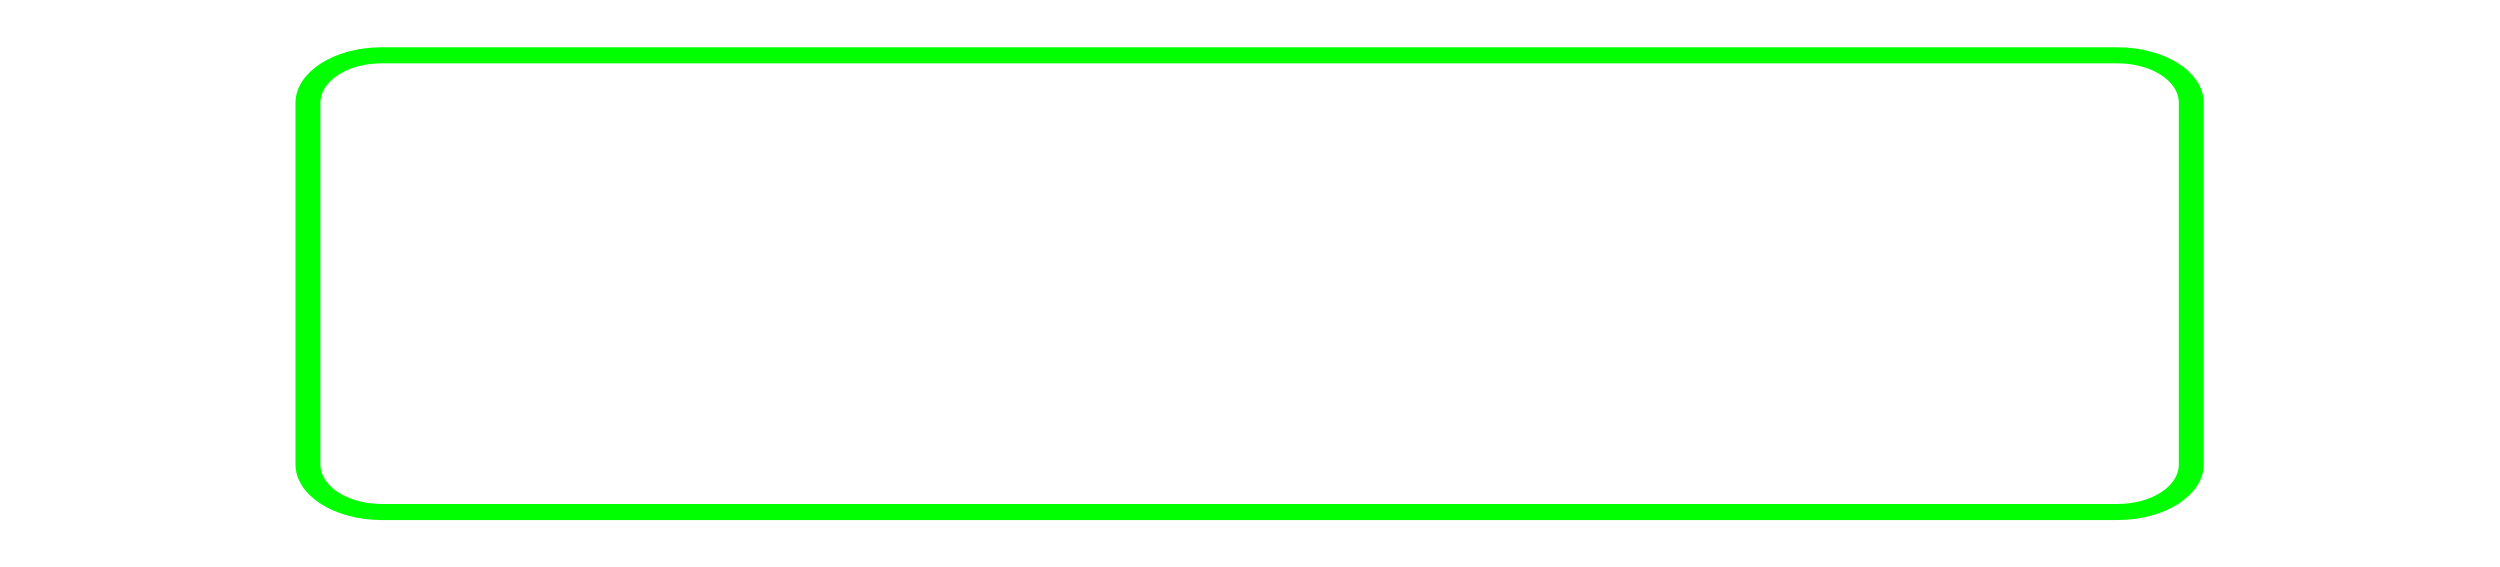 <?xml version="1.0" encoding="UTF-8" standalone="no"?>
<!-- Created with Inkscape (http://www.inkscape.org/) -->

<svg
   xmlns:dc="http://purl.org/dc/elements/1.1/"
   xmlns:cc="http://creativecommons.org/ns#"
   xmlns:rdf="http://www.w3.org/1999/02/22-rdf-syntax-ns#"
   xmlns:svg="http://www.w3.org/2000/svg"
   xmlns="http://www.w3.org/2000/svg"
   xmlns:sodipodi="http://sodipodi.sourceforge.net/DTD/sodipodi-0.dtd"
   xmlns:inkscape="http://www.inkscape.org/namespaces/inkscape"
   width="721.497"
   height="163.725"
   id="svg2"
   version="1.1"
   inkscape:version="0.48.1 "
   sodipodi:docname="mmhtpselected.svg">
  <defs
     id="defs4">
    <filter
       id="filter3001"
       inkscape:label="Glow"
       inkscape:menu="Shadows and Glows"
       inkscape:menu-tooltip="Glow of object's own color at the edges"
       color-interpolation-filters="sRGB">
      <feGaussianBlur
         id="feGaussianBlur3003"
         stdDeviation="5"
         result="result91" />
      <feComposite
         id="feComposite3005"
         in2="result91"
         in="SourceGraphic"
         operator="over" />
    </filter>
    <filter
       id="filter3001-1"
       inkscape:label="Glow"
       inkscape:menu="Shadows and Glows"
       inkscape:menu-tooltip="Glow of object's own color at the edges"
       color-interpolation-filters="sRGB">
      <feGaussianBlur
         id="feGaussianBlur3003-5"
         stdDeviation="5"
         result="result91" />
      <feComposite
         id="feComposite3005-5"
         in2="result91"
         in="SourceGraphic"
         operator="over" />
    </filter>
    <filter
       id="filter3179"
       inkscape:label="Glow"
       inkscape:menu="Shadows and Glows"
       inkscape:menu-tooltip="Glow of object's own color at the edges"
       color-interpolation-filters="sRGB">
      <feGaussianBlur
         id="feGaussianBlur3181"
         stdDeviation="5"
         result="result91" />
      <feComposite
         id="feComposite3183"
         in2="result91"
         in="SourceGraphic"
         operator="over" />
    </filter>
    <filter
       id="filter3179-5"
       inkscape:label="Glow"
       inkscape:menu="Shadows and Glows"
       inkscape:menu-tooltip="Glow of object's own color at the edges"
       color-interpolation-filters="sRGB">
      <feGaussianBlur
         id="feGaussianBlur3181-2"
         stdDeviation="5"
         result="result91" />
      <feComposite
         id="feComposite3183-2"
         in2="result91"
         in="SourceGraphic"
         operator="over" />
    </filter>
    <filter
       id="filter3179-1"
       inkscape:label="Glow"
       inkscape:menu="Shadows and Glows"
       inkscape:menu-tooltip="Glow of object's own color at the edges"
       color-interpolation-filters="sRGB">
      <feGaussianBlur
         id="feGaussianBlur3181-5"
         stdDeviation="5"
         result="result91" />
      <feComposite
         id="feComposite3183-6"
         in2="result91"
         in="SourceGraphic"
         operator="over" />
    </filter>
    <filter
       id="filter3179-9"
       inkscape:label="Glow"
       inkscape:menu="Shadows and Glows"
       inkscape:menu-tooltip="Glow of object's own color at the edges"
       color-interpolation-filters="sRGB">
      <feGaussianBlur
         id="feGaussianBlur3181-1"
         stdDeviation="5"
         result="result91" />
      <feComposite
         id="feComposite3183-5"
         in2="result91"
         in="SourceGraphic"
         operator="over" />
    </filter>
    <filter
       id="filter3179-5-9"
       inkscape:label="Glow"
       inkscape:menu="Shadows and Glows"
       inkscape:menu-tooltip="Glow of object's own color at the edges"
       color-interpolation-filters="sRGB">
      <feGaussianBlur
         id="feGaussianBlur3181-2-5"
         stdDeviation="5"
         result="result91" />
      <feComposite
         id="feComposite3183-2-0"
         in2="result91"
         in="SourceGraphic"
         operator="over" />
    </filter>
  </defs>
  <sodipodi:namedview
     id="base"
     pagecolor="#ffffff"
     bordercolor="#666666"
     borderopacity="1.0"
     inkscape:pageopacity="0.0"
     inkscape:pageshadow="2"
     inkscape:zoom="0.57666667"
     inkscape:cx="6.8641293"
     inkscape:cy="-20.261733"
     inkscape:document-units="px"
     inkscape:current-layer="layer3"
     showgrid="false"
     inkscape:window-width="1280"
     inkscape:window-height="738"
     inkscape:window-x="-8"
     inkscape:window-y="-8"
     inkscape:window-maximized="1"
     fit-margin-top="0"
     fit-margin-left="0"
     fit-margin-right="0"
     fit-margin-bottom="0" />
  <g
     inkscape:groupmode="layer"
     id="layer3"
     inkscape:label="Layer"
     transform="translate(58.991,-467.23)"
     style="display:inline">
    <flowRoot
       xml:space="preserve"
       id="flowRoot3143"
       style="font-size:40px;font-style:normal;font-weight:normal;line-height:125%;letter-spacing:0px;word-spacing:0px;fill:#000000;fill-opacity:1;stroke:none;font-family:Sans"><flowPara
         id="flowPara3149" /></flowRoot>    <g
       transform="translate(-84.207,62.803)"
       style="font-size:90px;font-style:normal;font-weight:normal;line-height:125%;letter-spacing:0px;word-spacing:0px;fill:#ffffff;fill-opacity:1;stroke:none;font-family:Sans"
       id="flowRoot3151">
      <path
         d="m 136.988,513.17 0,-64.424 8.525,0 0,26.455 33.486,0 0,-26.455 8.525,0 0,64.424 -8.525,0 0,-30.366 -33.486,0 0,30.366 z"
         id="path3487"
         inkscape:connector-curvature="0" />
      <path
         d="m 197.809,489.835 c 0,-8.643 2.402,-15.044 7.207,-19.204 4.014,-3.457 8.906,-5.186 14.678,-5.186 6.416,5e-5 11.66,2.102 15.732,6.306 4.072,4.204 6.108,10.012 6.108,17.424 -5e-5,6.006 -0.901,10.73 -2.703,14.172 -1.802,3.442 -4.424,6.116 -7.866,8.02 -3.442,1.904 -7.2,2.856 -11.272,2.856 -6.533,0 -11.814,-2.095 -15.842,-6.284 -4.028,-4.189 -6.042,-10.225 -6.042,-18.105 z m 8.13,0 c -1e-5,5.977 1.304,10.452 3.911,13.425 2.607,2.974 5.889,4.46 9.844,4.46 3.926,1e-5 7.192,-1.494 9.8,-4.482 2.607,-2.988 3.911,-7.544 3.911,-13.667 -4e-5,-5.771 -1.311,-10.144 -3.933,-13.118 -2.622,-2.974 -5.881,-4.46 -9.778,-4.46 -3.955,4e-5 -7.236,1.48 -9.844,4.438 -2.607,2.959 -3.911,7.427 -3.911,13.403 z"
         id="path3489"
         inkscape:connector-curvature="0" />
      <path
         d="m 259.464,513.17 -14.282,-46.67 8.174,0 7.427,26.938 2.769,10.02 c 0.117,-0.498 0.923,-3.706 2.417,-9.624 l 7.427,-27.334 8.13,0 6.987,27.07 2.329,8.921 2.681,-9.009 7.998,-26.982 7.69,0 -14.59,46.67 -8.218,0 -7.427,-27.949 -1.802,-7.954 -9.448,35.903 z"
         id="path3491"
         inkscape:connector-curvature="0" />
      <path
         d="m 358.121,506.095 1.143,6.987 c -2.227,0.469 -4.219,0.703 -5.977,0.703 -2.871,0 -5.098,-0.454 -6.68,-1.362 -1.582,-0.908 -2.695,-2.102 -3.34,-3.582 -0.645,-1.479 -0.967,-4.592 -0.967,-9.338 l 0,-26.851 -5.801,0 0,-6.152 5.801,0 0,-11.558 7.866,-4.746 0,16.304 7.954,0 0,6.152 -7.954,0 0,27.29 c -10e-6,2.256 0.139,3.706 0.417,4.351 0.278,0.645 0.732,1.157 1.362,1.538 0.63,0.381 1.531,0.571 2.703,0.571 0.879,10e-6 2.036,-0.103 3.472,-0.308 z"
         id="path3493"
         inkscape:connector-curvature="0" />
      <path
         d="m 362.867,489.835 c -10e-6,-8.643 2.402,-15.044 7.207,-19.204 4.014,-3.457 8.906,-5.186 14.678,-5.186 6.416,5e-5 11.66,2.102 15.732,6.306 4.072,4.204 6.108,10.012 6.108,17.424 -4e-5,6.006 -0.901,10.73 -2.703,14.172 -1.802,3.442 -4.424,6.116 -7.866,8.02 -3.442,1.904 -7.2,2.856 -11.272,2.856 -6.533,0 -11.814,-2.095 -15.842,-6.284 -4.028,-4.189 -6.042,-10.225 -6.042,-18.105 z m 8.13,0 c -1e-5,5.977 1.304,10.452 3.911,13.425 2.607,2.974 5.889,4.46 9.844,4.46 3.926,1e-5 7.192,-1.494 9.8,-4.482 2.607,-2.988 3.911,-7.544 3.911,-13.667 -4e-5,-5.771 -1.311,-10.144 -3.933,-13.118 -2.622,-2.974 -5.881,-4.46 -9.778,-4.46 -3.955,4e-5 -7.236,1.48 -9.844,4.438 -2.607,2.959 -3.911,7.427 -3.911,13.403 z"
         id="path3495"
         inkscape:connector-curvature="0" />
      <path
         d="m 441.881,513.17 0,-64.424 24.302,0 c 4.277,7e-5 7.544,0.205 9.8,0.615 3.164,0.527 5.815,1.531 7.954,3.01 2.139,1.48 3.86,3.552 5.164,6.218 1.304,2.666 1.956,5.596 1.956,8.789 -5e-5,5.479 -1.743,10.115 -5.229,13.909 -3.486,3.794 -9.785,5.691 -18.896,5.691 l -16.523,0 0,26.191 z m 8.525,-33.794 16.655,0 c 5.508,3e-5 9.419,-1.025 11.733,-3.076 2.314,-2.051 3.472,-4.936 3.472,-8.657 -5e-5,-2.695 -0.681,-5.002 -2.043,-6.921 -1.362,-1.919 -3.157,-3.186 -5.383,-3.801 -1.436,-0.381 -4.087,-0.571 -7.954,-0.571 l -16.479,0 z"
         id="path3497"
         inkscape:connector-curvature="0" />
      <path
         d="m 500.812,513.17 0,-64.424 7.91,0 0,64.424 z"
         id="path3499"
         inkscape:connector-curvature="0" />
      <path
         d="m 551.48,507.414 c -2.93,2.49 -5.75,4.248 -8.459,5.273 -2.71,1.025 -5.618,1.538 -8.723,1.538 -5.127,0 -9.067,-1.252 -11.821,-3.757 -2.754,-2.505 -4.131,-5.706 -4.131,-9.602 0,-2.285 0.52,-4.373 1.56,-6.262 1.04,-1.89 2.402,-3.406 4.087,-4.548 1.685,-1.143 3.582,-2.007 5.691,-2.593 1.553,-0.41 3.896,-0.806 7.031,-1.187 6.387,-0.762 11.089,-1.67 14.106,-2.725 0.029,-1.084 0.044,-1.772 0.044,-2.065 -3e-5,-3.223 -0.747,-5.493 -2.241,-6.812 -2.022,-1.787 -5.024,-2.681 -9.009,-2.681 -3.721,4e-5 -6.467,0.652 -8.24,1.956 -1.772,1.304 -3.084,3.611 -3.933,6.921 l -7.734,-1.055 c 0.703,-3.311 1.86,-5.984 3.472,-8.02 1.611,-2.036 3.94,-3.603 6.987,-4.702 3.047,-1.099 6.577,-1.648 10.591,-1.648 3.984,5e-5 7.222,0.469 9.712,1.406 2.49,0.938 4.321,2.117 5.493,3.538 1.172,1.421 1.992,3.215 2.461,5.383 0.264,1.348 0.395,3.779 0.396,7.295 l 0,10.547 c -5e-5,7.354 0.168,12.004 0.505,13.953 0.337,1.948 1.003,3.816 2,5.603 l -8.262,0 c -0.82,-1.641 -1.348,-3.56 -1.582,-5.757 z m -0.659,-17.666 c -2.871,1.172 -7.178,2.168 -12.92,2.988 -3.252,0.469 -5.552,0.996 -6.899,1.582 -1.348,0.586 -2.388,1.443 -3.12,2.571 -0.732,1.128 -1.099,2.38 -1.099,3.757 -10e-6,2.109 0.798,3.867 2.395,5.273 1.597,1.406 3.933,2.109 7.009,2.109 3.047,1e-5 5.757,-0.666 8.13,-2 2.373,-1.333 4.116,-3.157 5.229,-5.471 0.85,-1.787 1.274,-4.424 1.274,-7.91 z"
         id="path3501"
         inkscape:connector-curvature="0" />
      <path
         d="m 570.772,531.144 -0.879,-7.427 c 1.729,0.469 3.237,0.703 4.526,0.703 1.758,-10e-6 3.164,-0.293 4.219,-0.879 1.055,-0.586 1.919,-1.406 2.593,-2.461 0.498,-0.791 1.304,-2.754 2.417,-5.889 0.146,-0.439 0.381,-1.084 0.703,-1.934 l -17.71,-46.758 8.525,0 9.712,27.026 c 1.26,3.428 2.388,7.031 3.384,10.811 0.908,-3.633 1.992,-7.178 3.252,-10.635 l 9.976,-27.202 7.91,0 -17.754,47.461 c -1.904,5.127 -3.384,8.657 -4.438,10.591 -1.406,2.607 -3.018,4.519 -4.834,5.735 -1.816,1.216 -3.984,1.824 -6.504,1.824 -1.523,-2e-5 -3.223,-0.322 -5.098,-0.967 z"
         id="path3503"
         inkscape:connector-curvature="0" />
      <path
         d="m 620.343,497.174 -2.417,-34.146 0,-14.282 9.8,0 0,14.282 -2.285,34.146 z m -2.065,15.996 0,-9.009 9.097,0 0,9.009 z"
         id="path3505"
         inkscape:connector-curvature="0" />
    </g>
  </g>
  <g
     inkscape:groupmode="layer"
     id="layer4"
     inkscape:label="GREEN"
     style="display:inline"
     transform="translate(-206.443,-420.45)">
    <path
       transform="matrix(1.549,0,0,1,48.833,-6.281)"
       style="fill:none;stroke:#00ff00;stroke-width:4.639;stroke-miterlimit:4;stroke-opacity:1;display:inline;filter:url(#filter3179-9)"
       d="m 172.862,442.695 323.409,0 c 7.612,0 13.741,6.128 13.741,13.741 l 0,104.317 c 0,7.612 -6.128,13.741 -13.741,13.741 l -323.409,0 c -7.612,0 -13.741,-6.128 -13.741,-13.741 l 0,-104.317 c 0,-7.612 6.128,-13.741 13.741,-13.741 z"
       id="rect3177-1"
       inkscape:connector-curvature="0" />
  </g>
</svg>
